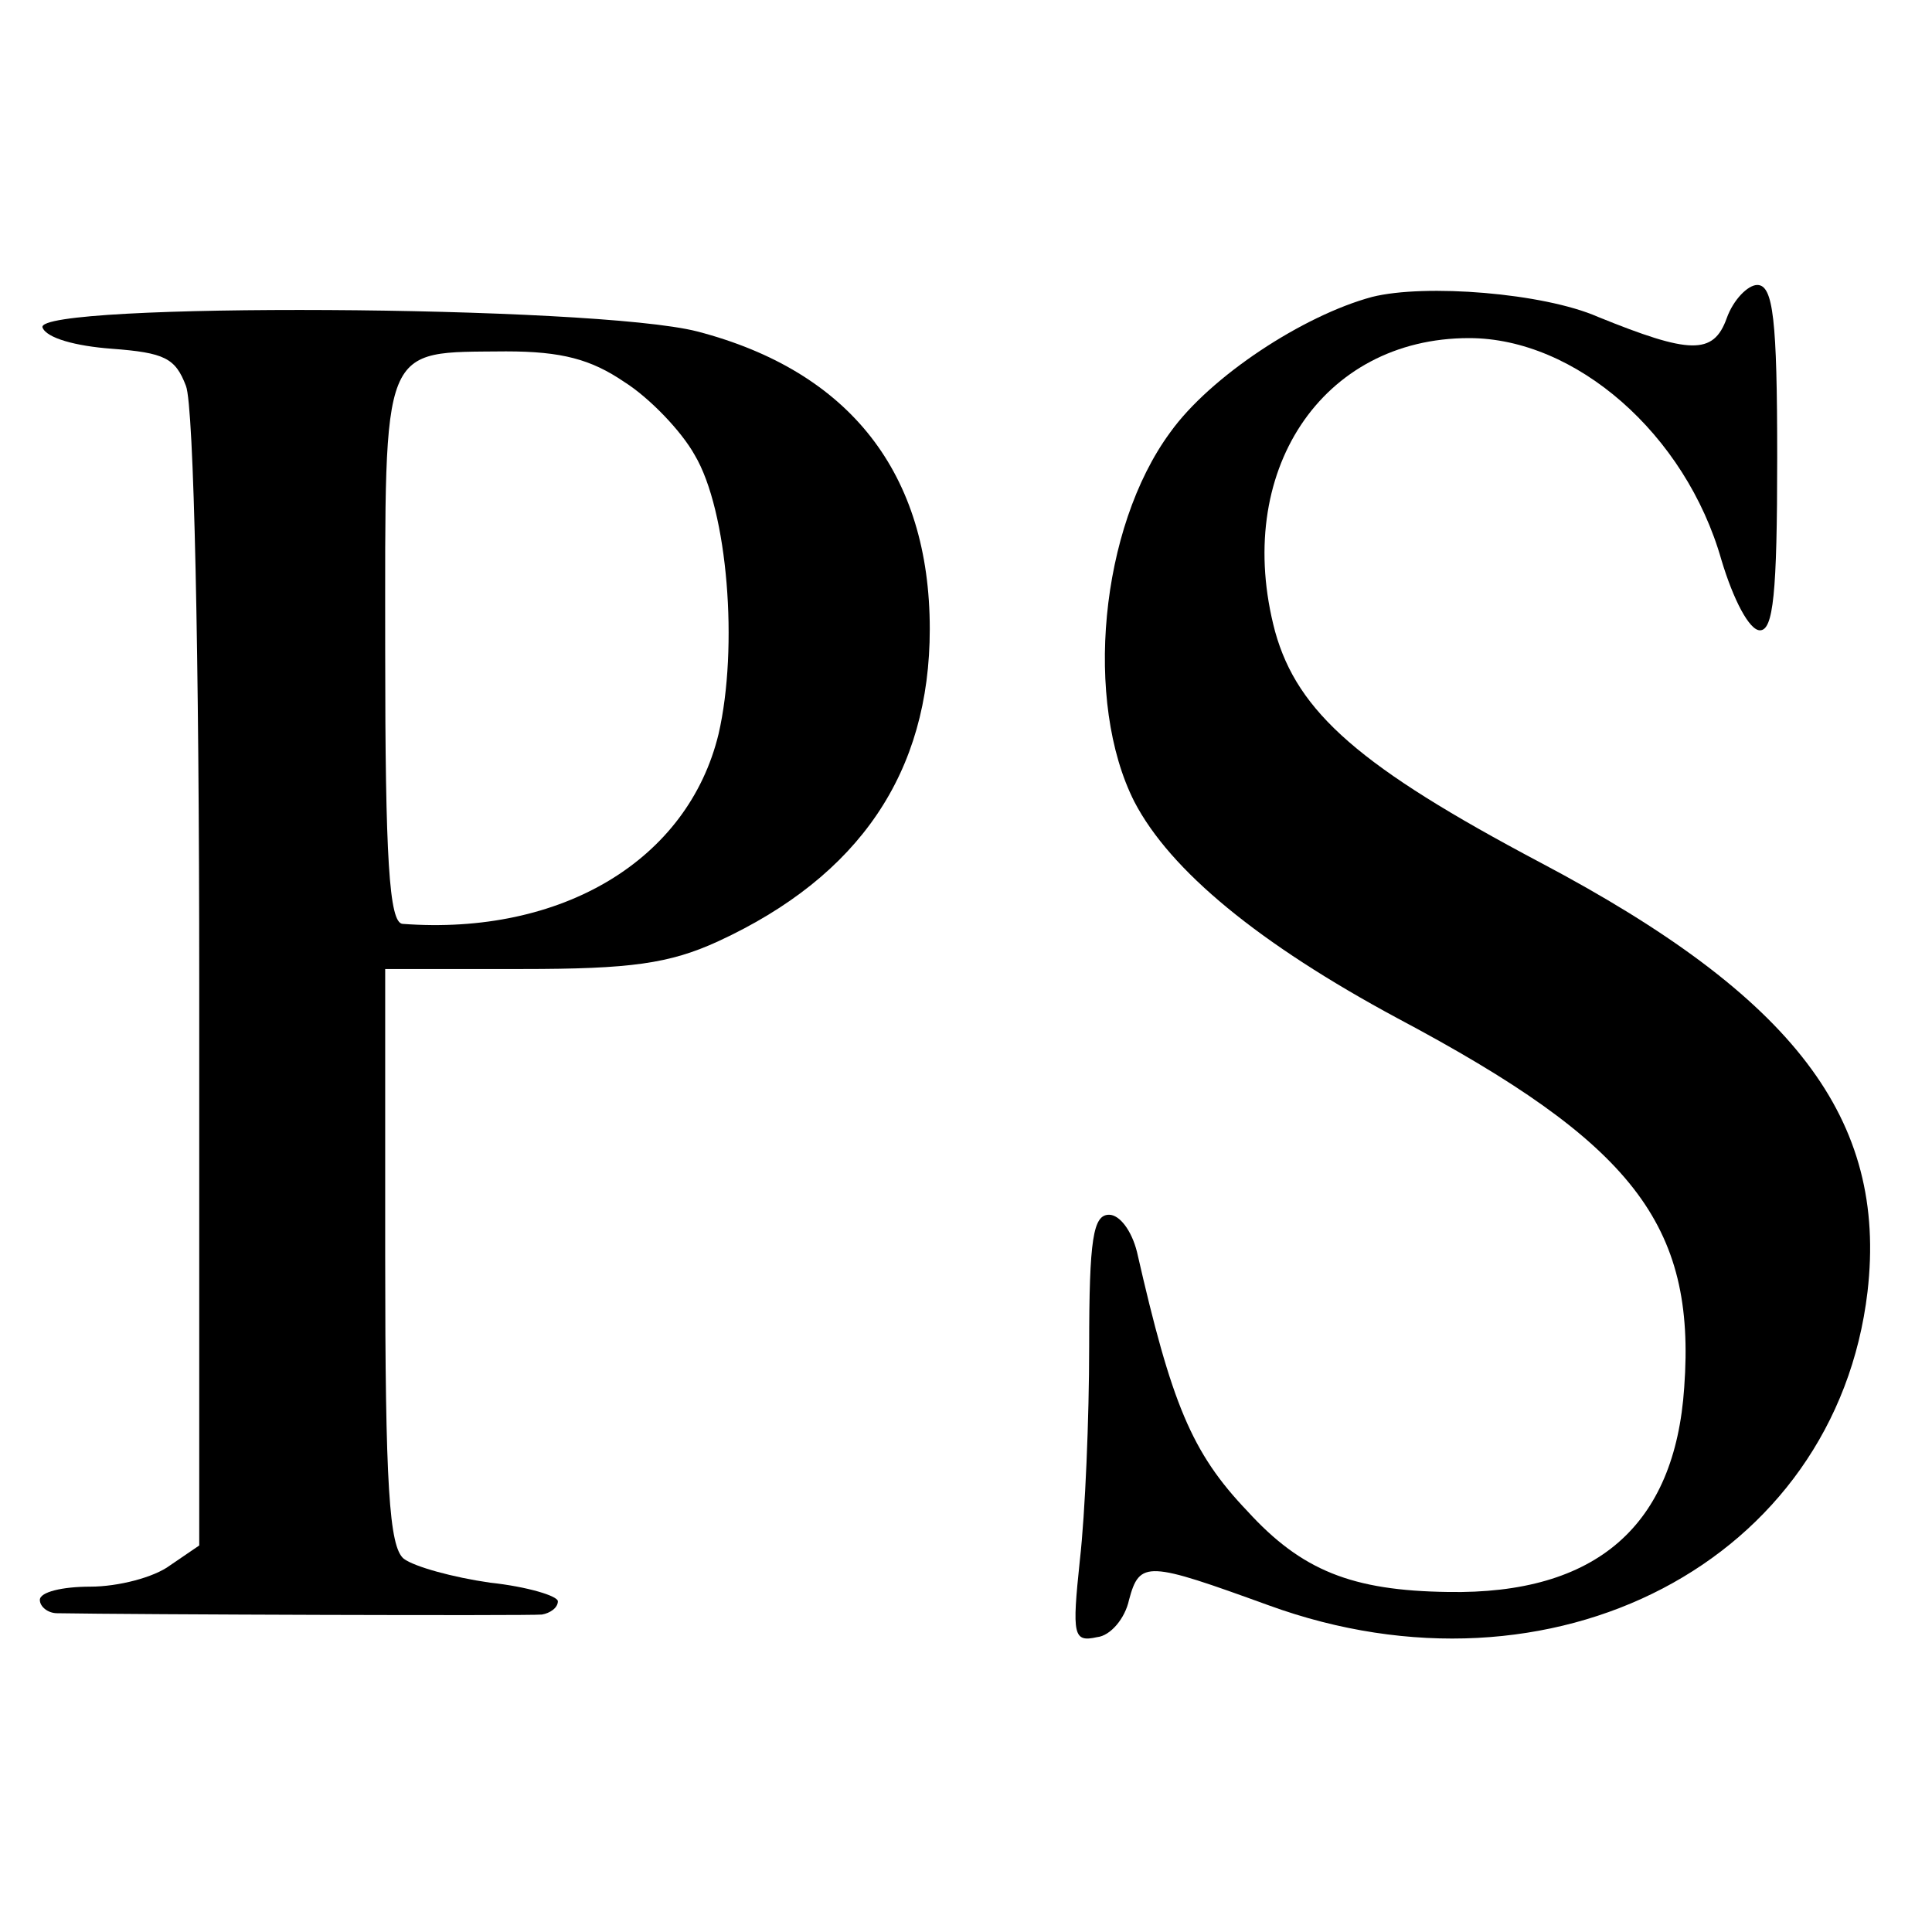 <?xml version="1.0" standalone="no"?>
<!DOCTYPE svg PUBLIC "-//W3C//DTD SVG 20010904//EN"
 "http://www.w3.org/TR/2001/REC-SVG-20010904/DTD/svg10.dtd">
<svg version="1.0" xmlns="http://www.w3.org/2000/svg"
 width="16pt" height="16pt" viewBox="0 0 16 16"
 preserveAspectRatio="xMidYMid meet">
<g transform="translate(0,16) scale(0.011,-0.011)"
fill="#000000" stroke="none">
<path d="M1033 1231 c-52 -14 -122 -60 -152 -102 -53 -72 -65 -203 -27 -278
27 -52 94 -107 198 -163 177 -94 225 -155 216 -278 -7 -104 -66 -156 -178
-154 -72 1 -110 16 -151 61 -42 44 -57 81 -83 195 -4 16 -13 28 -21 28 -12 0
-15 -18 -15 -99 0 -54 -3 -126 -7 -161 -6 -57 -5 -62 13 -58 10 1 21 14 24 28
8 30 14 29 105 -4 214 -78 427 33 451 236 15 130 -55 222 -246 323 -136 72
-183 113 -200 174 -32 120 35 221 146 221 80 0 163 -72 190 -167 9 -30 21 -53
29 -53 10 0 13 27 13 130 0 104 -3 130 -15 130 -7 0 -18 -11 -23 -25 -10 -28
-28 -27 -97 1 -41 18 -130 25 -170 15z"/>
<path d="M32 1208 c3 -8 25 -14 52 -16 40 -3 48 -7 56 -28 6 -15 10 -204 10
-449 l0 -424 -22 -15 c-12 -9 -39 -16 -60 -16 -21 0 -38 -4 -38 -10 0 -5 6
-10 13 -10 57 -1 355 -2 365 -1 6 1 12 5 12 10 0 4 -23 11 -51 14 -28 4 -57
12 -65 18 -11 9 -14 55 -14 228 l0 216 103 0 c82 0 111 4 148 21 106 49 159
127 159 235 0 117 -60 194 -175 224 -78 20 -499 22 -493 3z m438 -41 c19 -12
43 -37 53 -55 25 -42 33 -145 18 -210 -23 -95 -118 -152 -238 -143 -10 1 -13
49 -13 206 0 234 -4 224 91 225 42 0 64 -6 89 -23z"/>
</g>
</svg>
